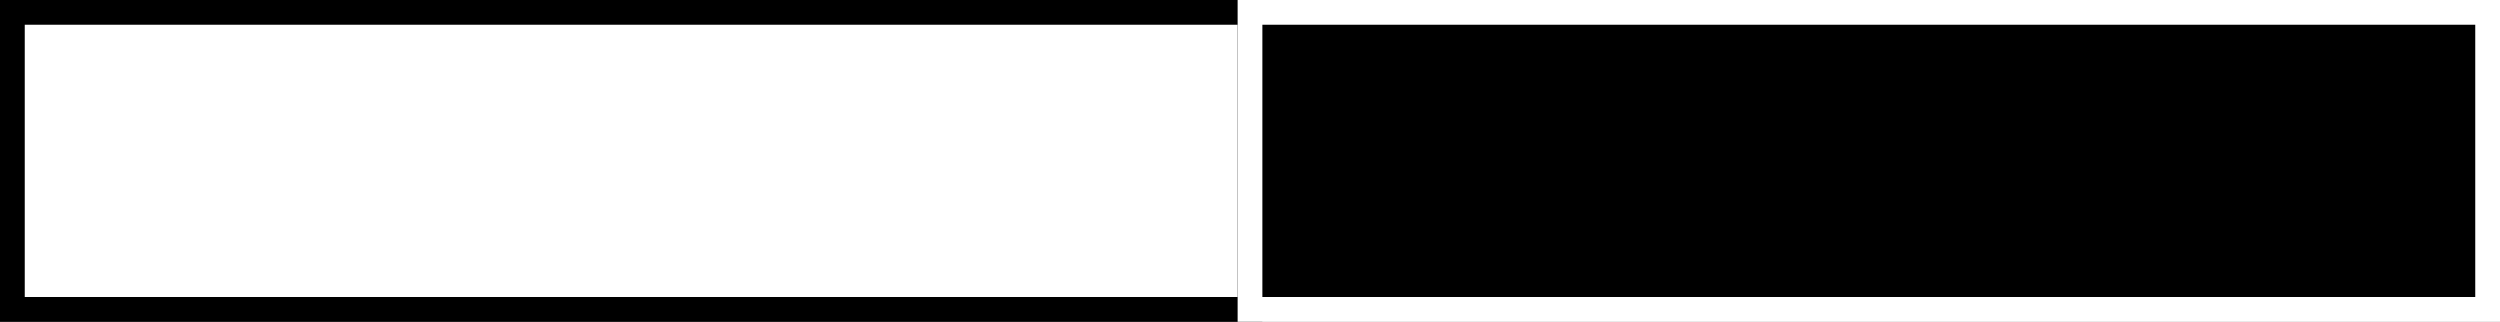 <?xml version="1.0" encoding="utf-8"?>
<!-- Generator: Adobe Illustrator 16.0.0, SVG Export Plug-In . SVG Version: 6.00 Build 0)  -->
<!DOCTYPE svg PUBLIC "-//W3C//DTD SVG 1.1//EN" "http://www.w3.org/Graphics/SVG/1.1/DTD/svg11.dtd">
<svg version="1.1" id="Layer_1" xmlns="http://www.w3.org/2000/svg" xmlns:xlink="http://www.w3.org/1999/xlink" x="0px" y="0px"
	 width="101px" height="13px" viewBox="0 0 101 13" enable-background="new 0 0 101 13" xml:space="preserve">
<rect x="0" y="0" width="101" height="13" fill="#808080" stroke="none"/>
<rect x="0.5" y="0.5" fill="#FFFFFF" stroke="#000000" stroke-miterlimit="10" width="50" height="12"/>
<rect x="50.5" y="0.5" stroke="#FFFFFF" stroke-miterlimit="10" width="50" height="12"/>
</svg>

